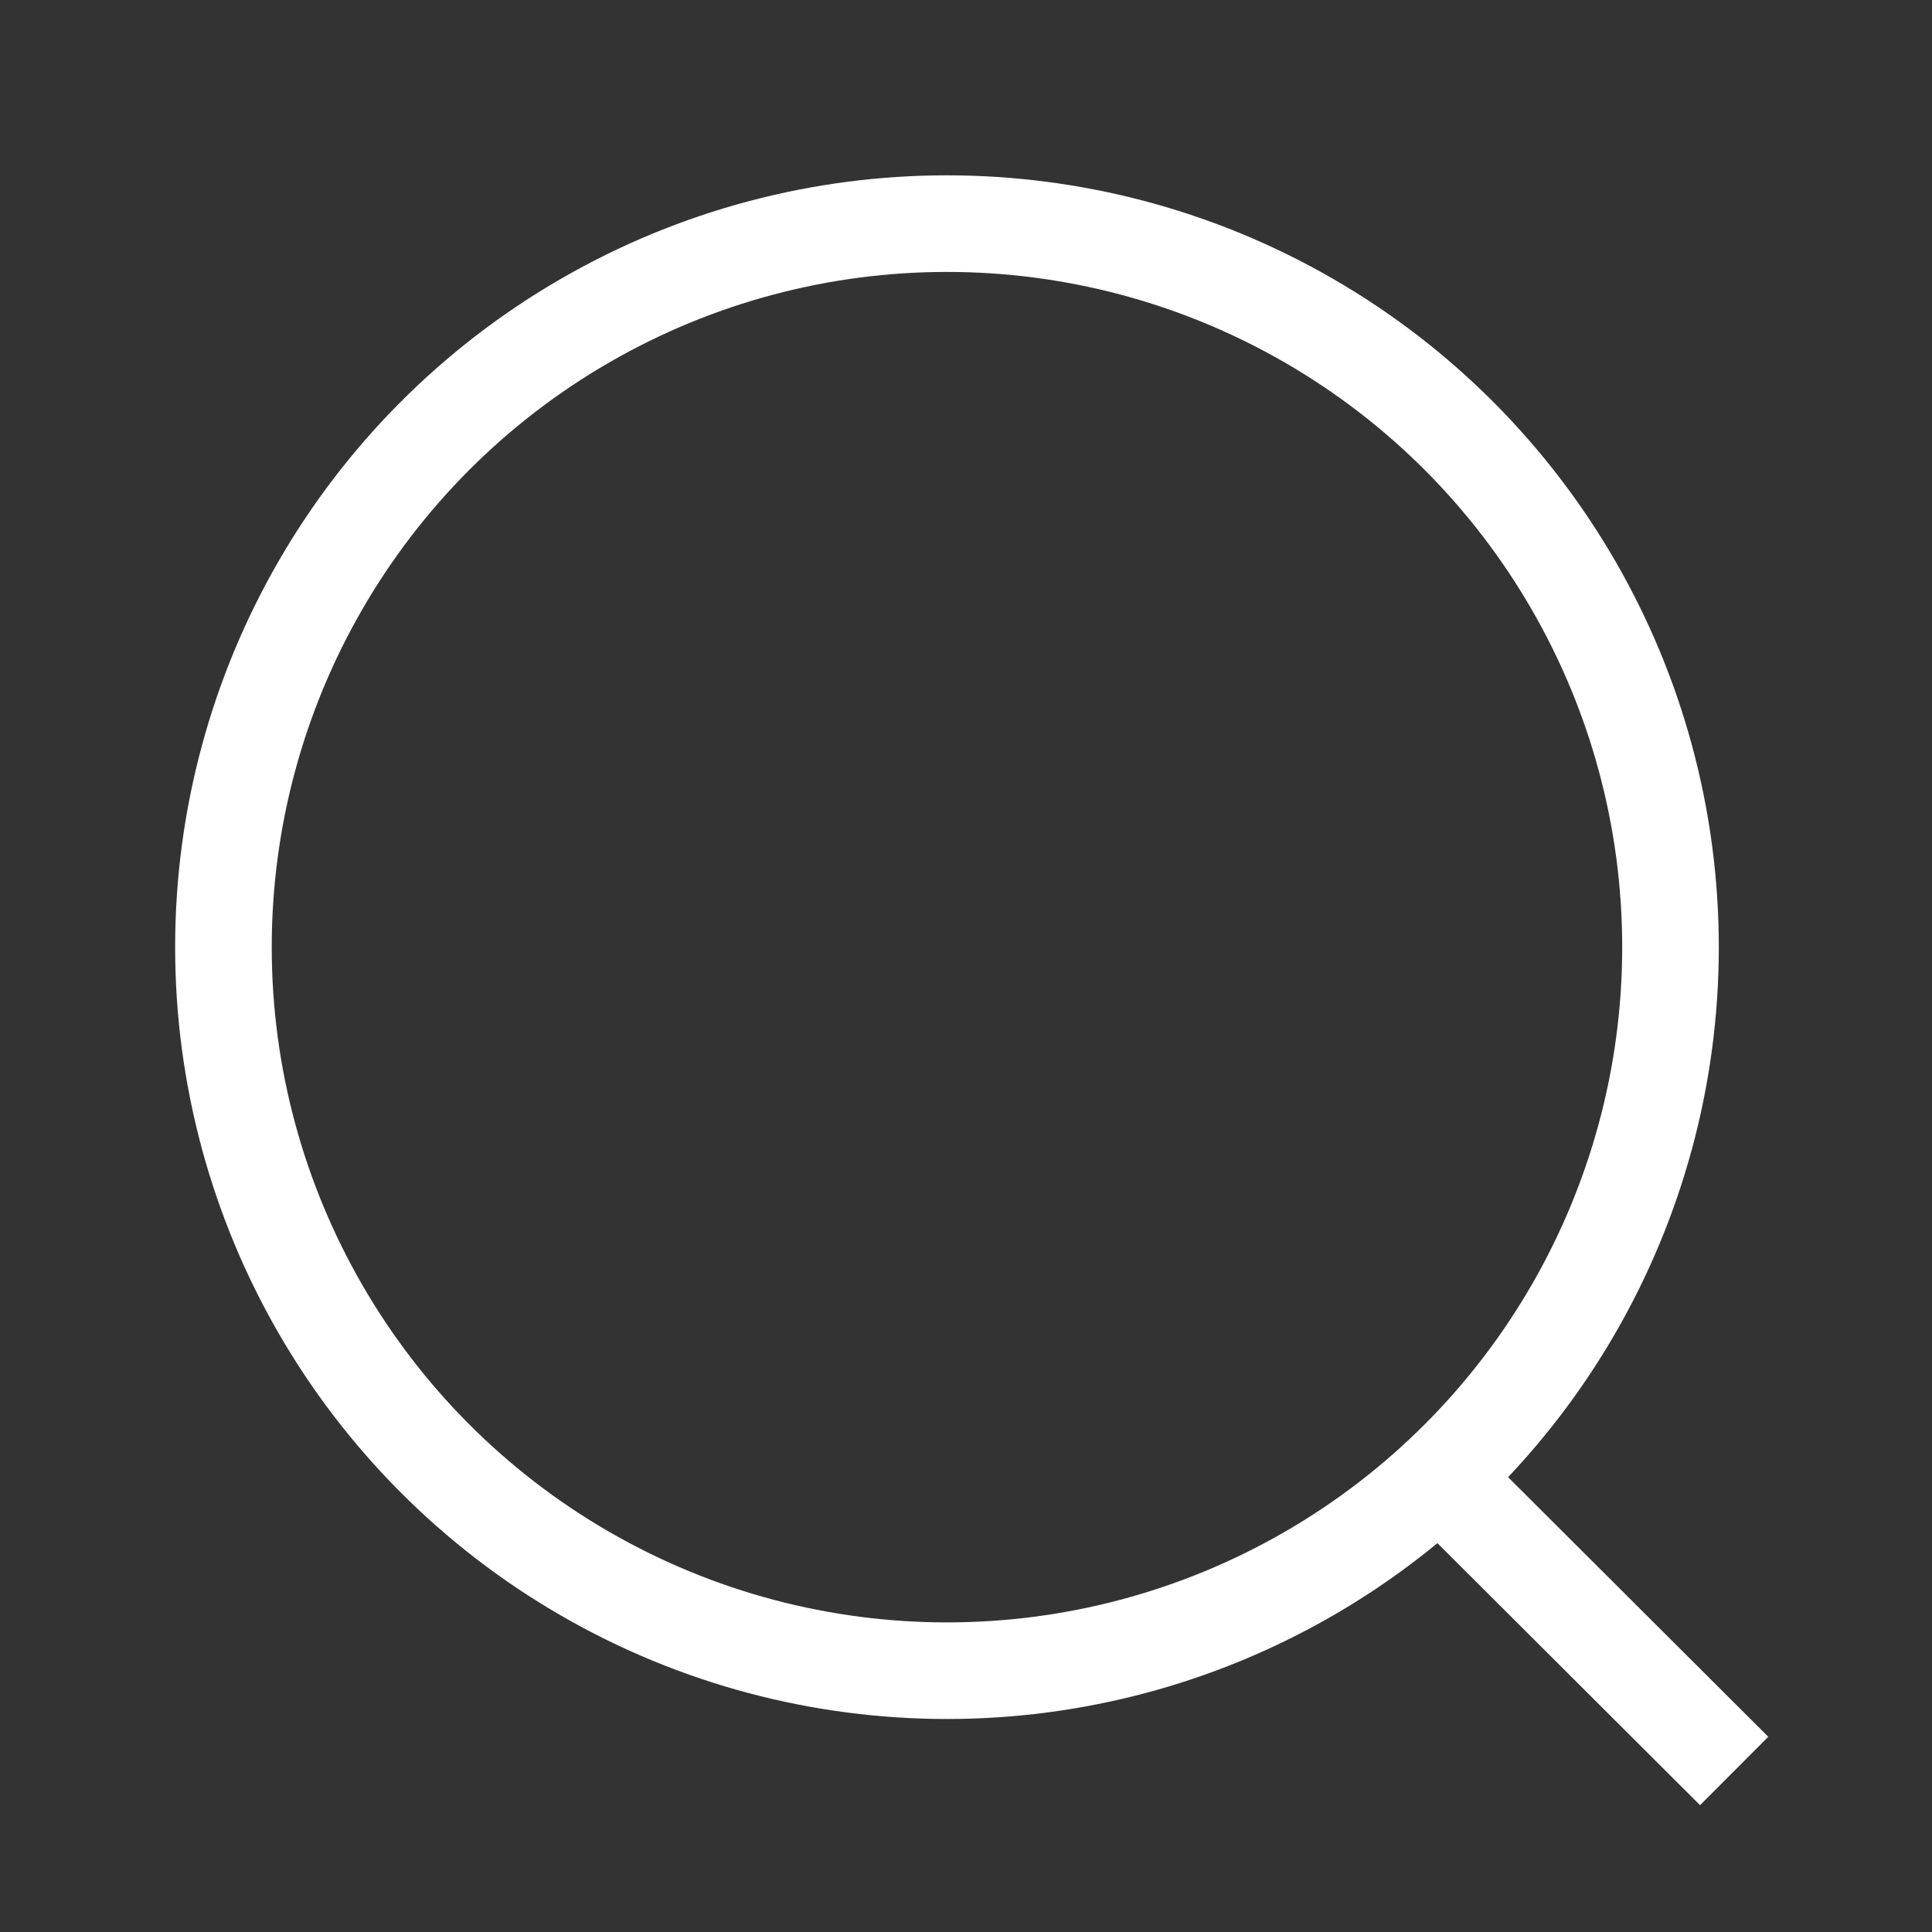  <svg
                    width="20"
                    height="20"
                    viewBox="0 0 20 20"
                    fill="none"
                    xmlns="http://www.w3.org/2000/svg"
                  >
                    <rect x="0" y="0" width="20" height="20" fill="#333333" stroke="none"/>
                    <circle
                      cx="9.803"
                      cy="9.805"
                      r="7.49"
                      stroke="white"
                      strokeWidth="2"
                      strokeLinecap="round"
                      strokeLinejoin="round"
                    />
                    <path
                      d="M15.016 15.404L17.952 18.333"
                      stroke="white"
                      strokeWidth="2"
                      strokeLinecap="round"
                      strokeLinejoin="round"
                    />
                  </svg>